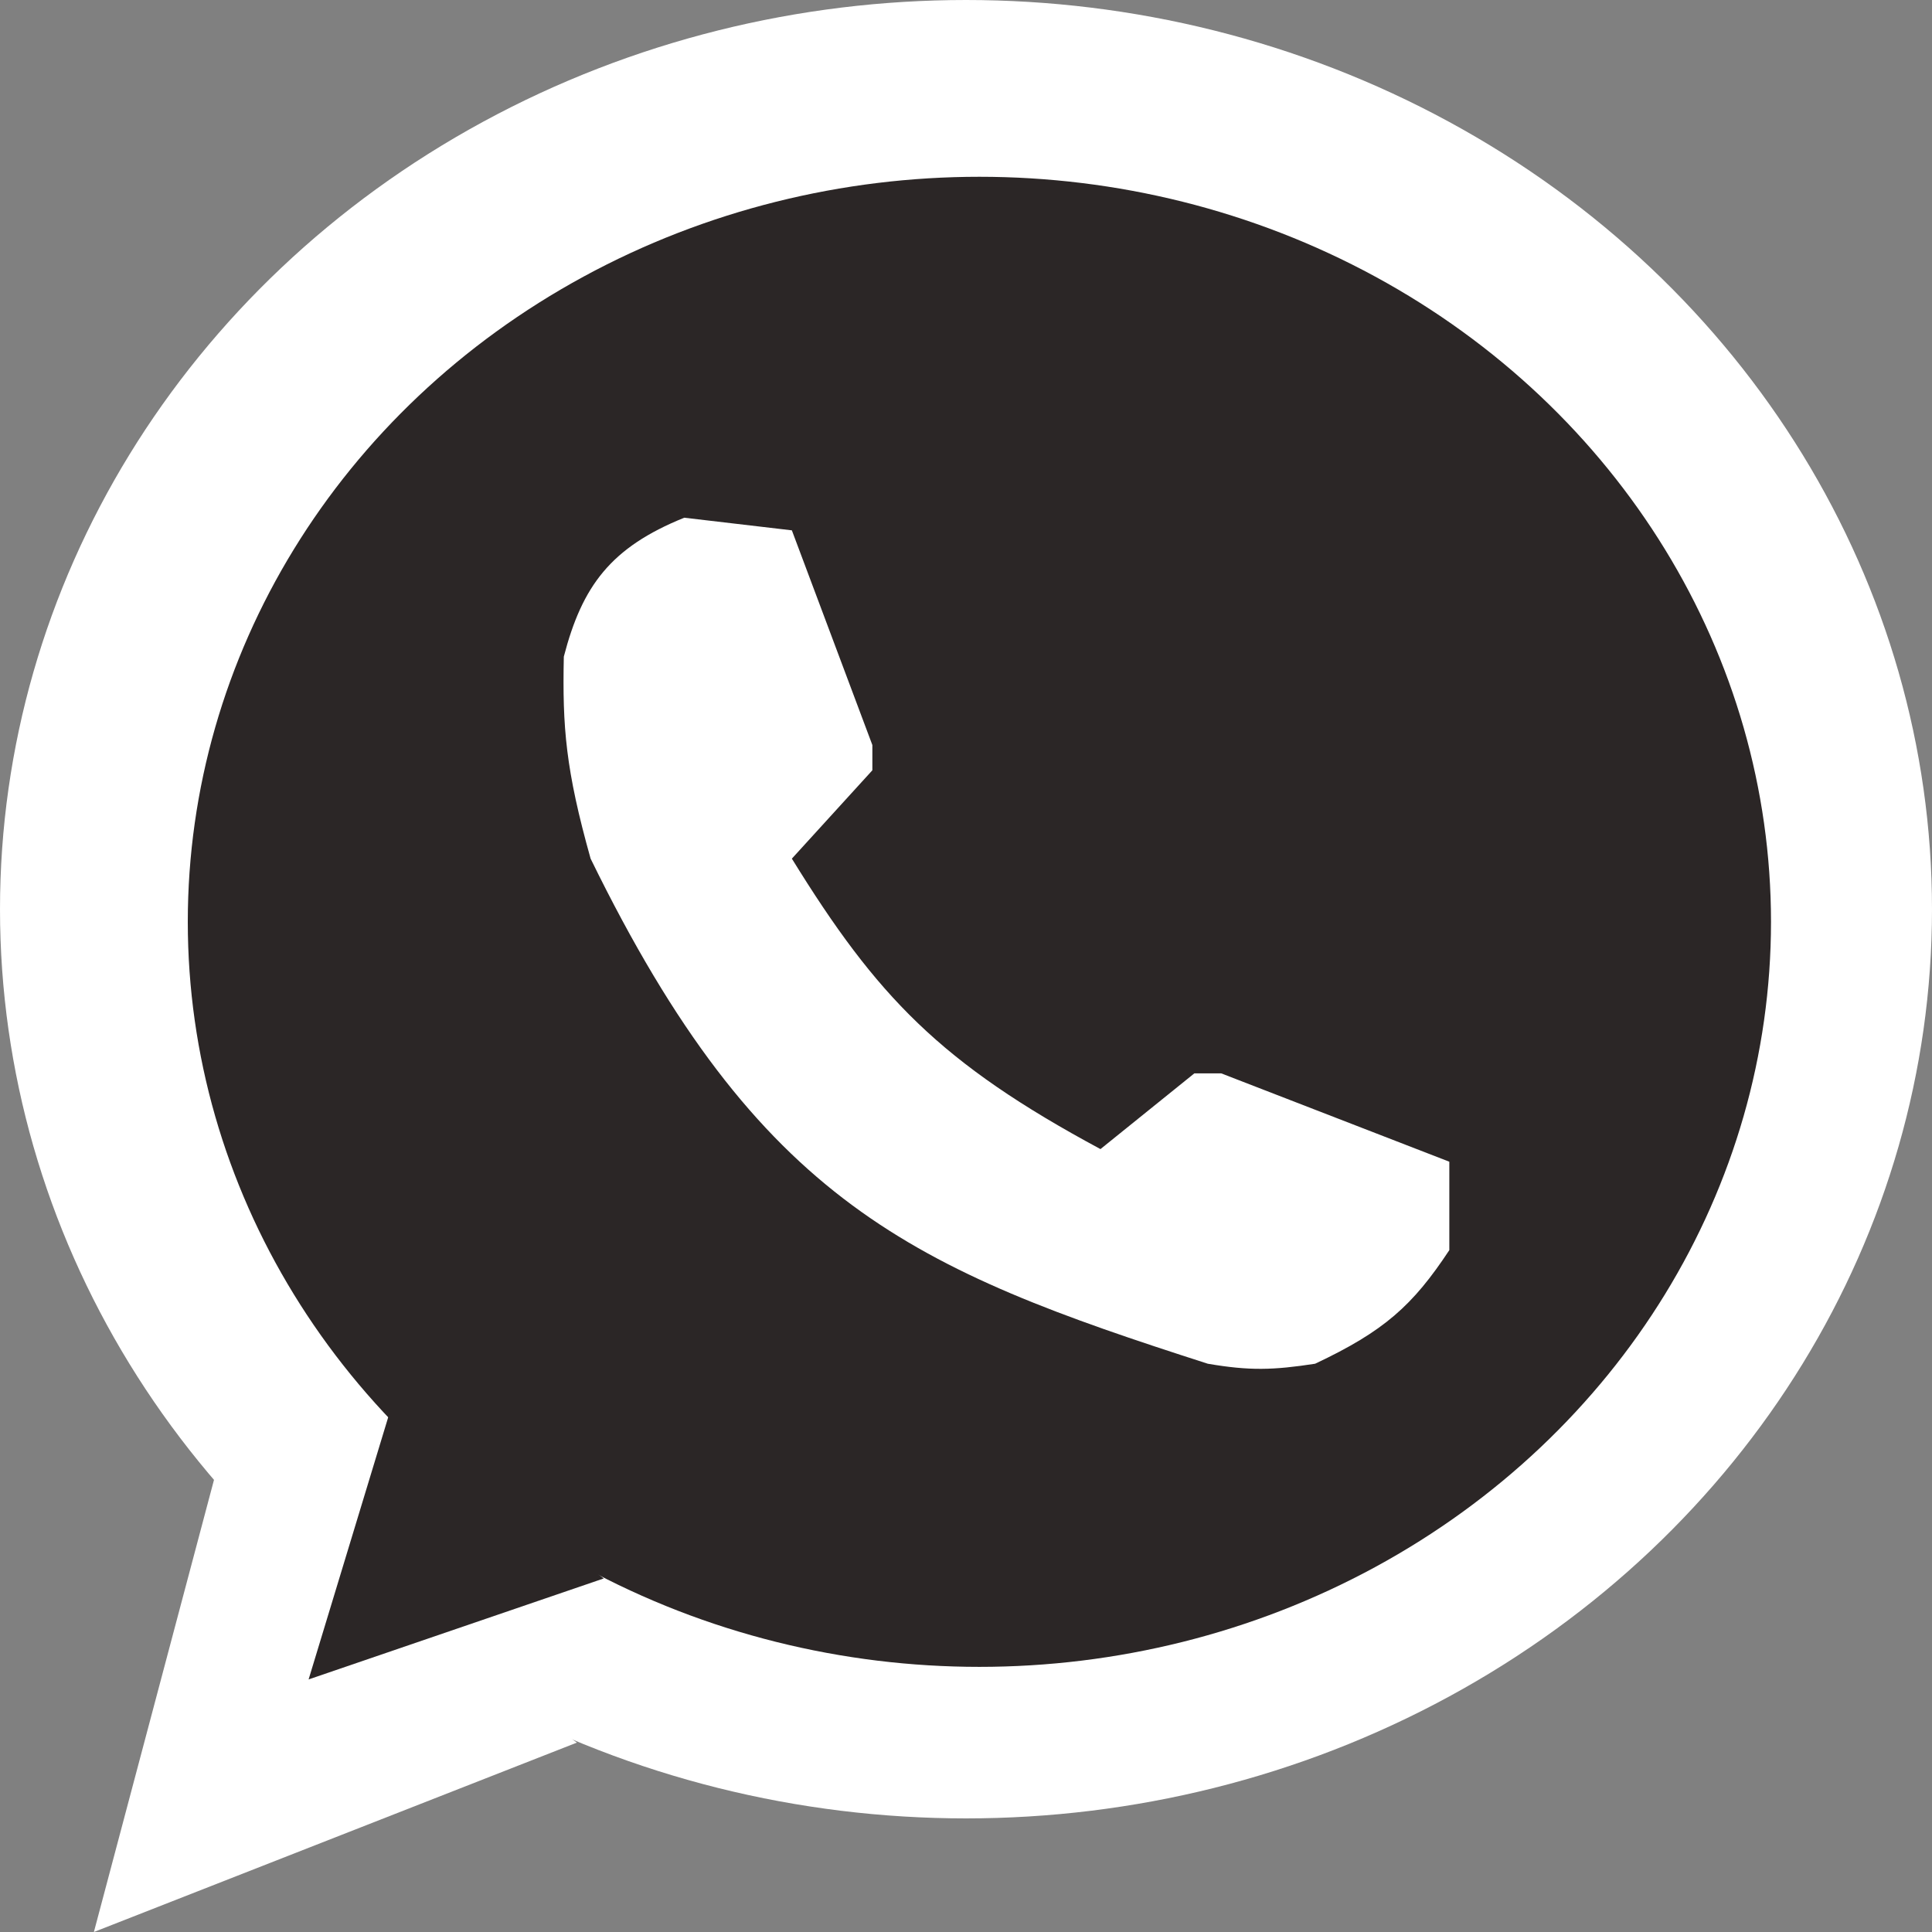 <svg width="30" height="30" viewBox="0 0 30 30" fill="none" xmlns="http://www.w3.org/2000/svg">
<rect x="0" y="0" width="30" height="30" fill="#808080" stroke="none"/>
<ellipse cx="15" cy="14.118" rx="15" ry="14.118" fill="white"/>
<path d="M1.458 30L3.333 22.941L8.958 27.059L1.458 30Z" fill="white"/>
<ellipse cx="15.208" cy="14.314" rx="12.292" ry="11.569" fill="#2B2626"/>
<path d="M4.792 26.078L6.042 21.961L9.375 24.51L4.792 26.078Z" fill="#2B2626"/>
<path d="M8.755 10.196C9.04 9.099 9.483 8.5 10.625 8.039L12.296 8.235L13.546 11.569V11.961L12.296 13.333C13.616 15.472 14.599 16.505 17.088 17.843L18.546 16.667H18.963L22.505 18.039V19.412C21.936 20.273 21.494 20.67 20.421 21.176C19.77 21.276 19.405 21.287 18.755 21.176C14.188 19.709 11.791 18.693 9.171 13.333C8.783 11.951 8.732 11.292 8.755 10.196Z" fill="white"/>
</svg>
